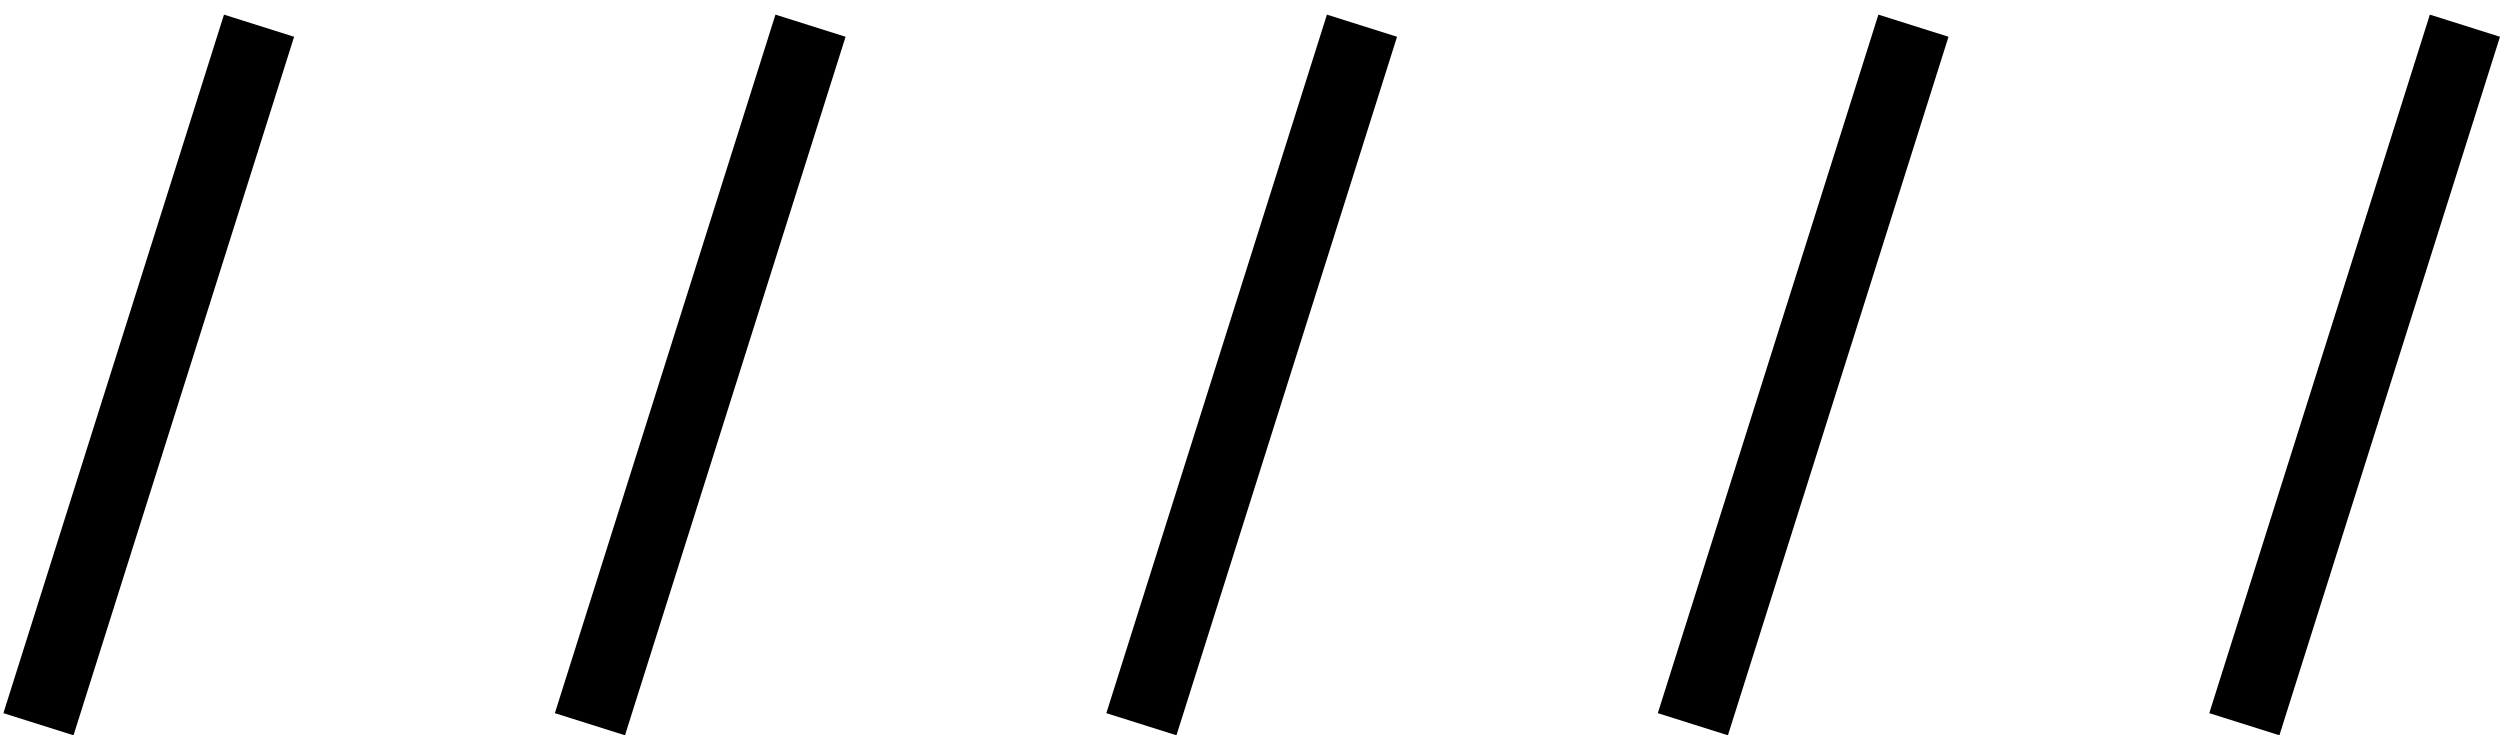 <svg width="68" height="20" viewBox="0 0 68 20" fill="none" xmlns="http://www.w3.org/2000/svg">
<line x1="1.046" y1="19.699" x2="7.046" y2="0.699" stroke="black" stroke-width="2"/>
<line x1="16.046" y1="19.699" x2="22.046" y2="0.699" stroke="black" stroke-width="2"/>
<line x1="31.046" y1="19.699" x2="37.046" y2="0.699" stroke="black" stroke-width="2"/>
<line x1="46.046" y1="19.699" x2="52.046" y2="0.699" stroke="black" stroke-width="2"/>
<line x1="61.046" y1="19.699" x2="67.046" y2="0.699" stroke="black" stroke-width="2"/>
</svg>
